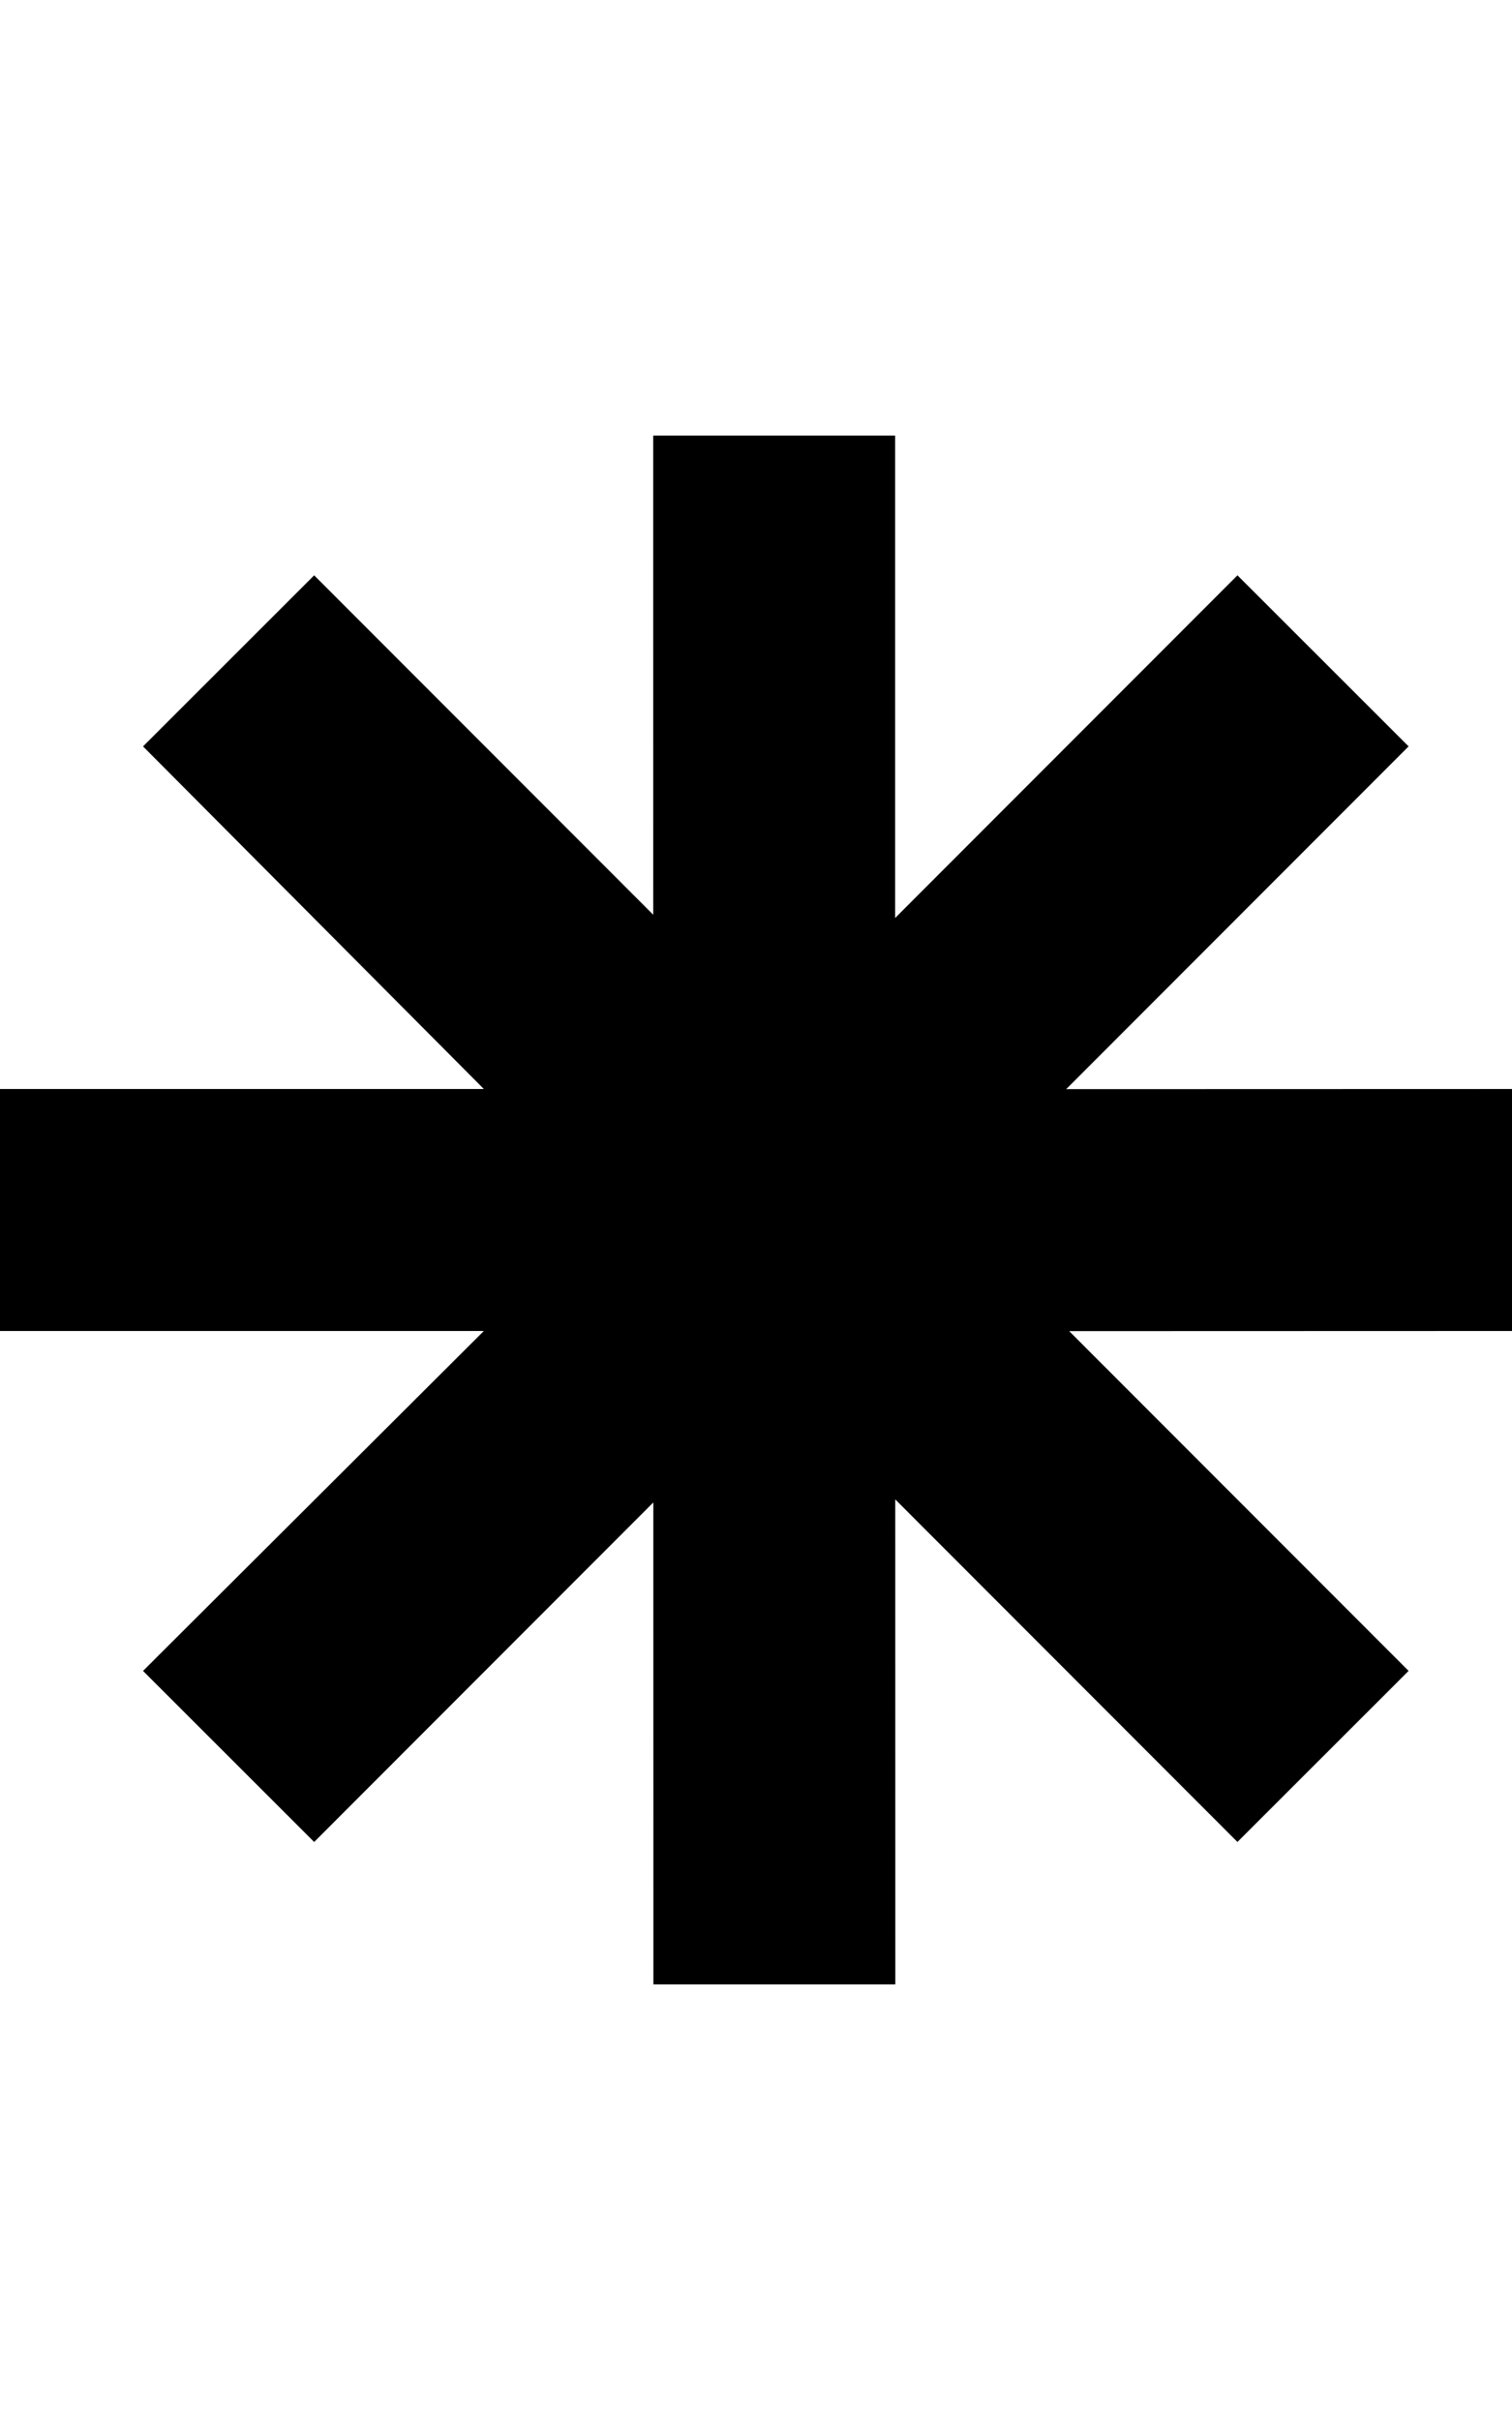 <?xml version="1.0" encoding="utf-8"?>
<!-- Generated by IcoMoon.io -->
<!DOCTYPE svg PUBLIC "-//W3C//DTD SVG 1.1//EN" "http://www.w3.org/Graphics/SVG/1.1/DTD/svg11.dtd">
<svg version="1.1" xmlns="http://www.w3.org/2000/svg" xmlns:xlink="http://www.w3.org/1999/xlink" width="320" height="512" viewBox="0 0 320 512">
<g id="icomoon-ignore">
	<line stroke-width="1" x1="0" y1="656" x2="672" y2="656" stroke="#449FDB" opacity="0.3"></line>
</g>
	<path d="M327.685 230.4l-102.036 0.030 72.469-72.514-36.224-36.194-72.453 72.499v-102.062h-51.2l0.010 101.376-71.762-71.813-36.219 36.193 72.13 72.484h-102.4v51.2h102.4l-72.13 71.916 36.219 36.193 71.782-71.834 0.016 101.965h51.2l-0.016-102.61 72.422 72.478 36.224-36.194-71.834-71.885 101.397-0.031z" fill="#000000"></path>
</svg>
